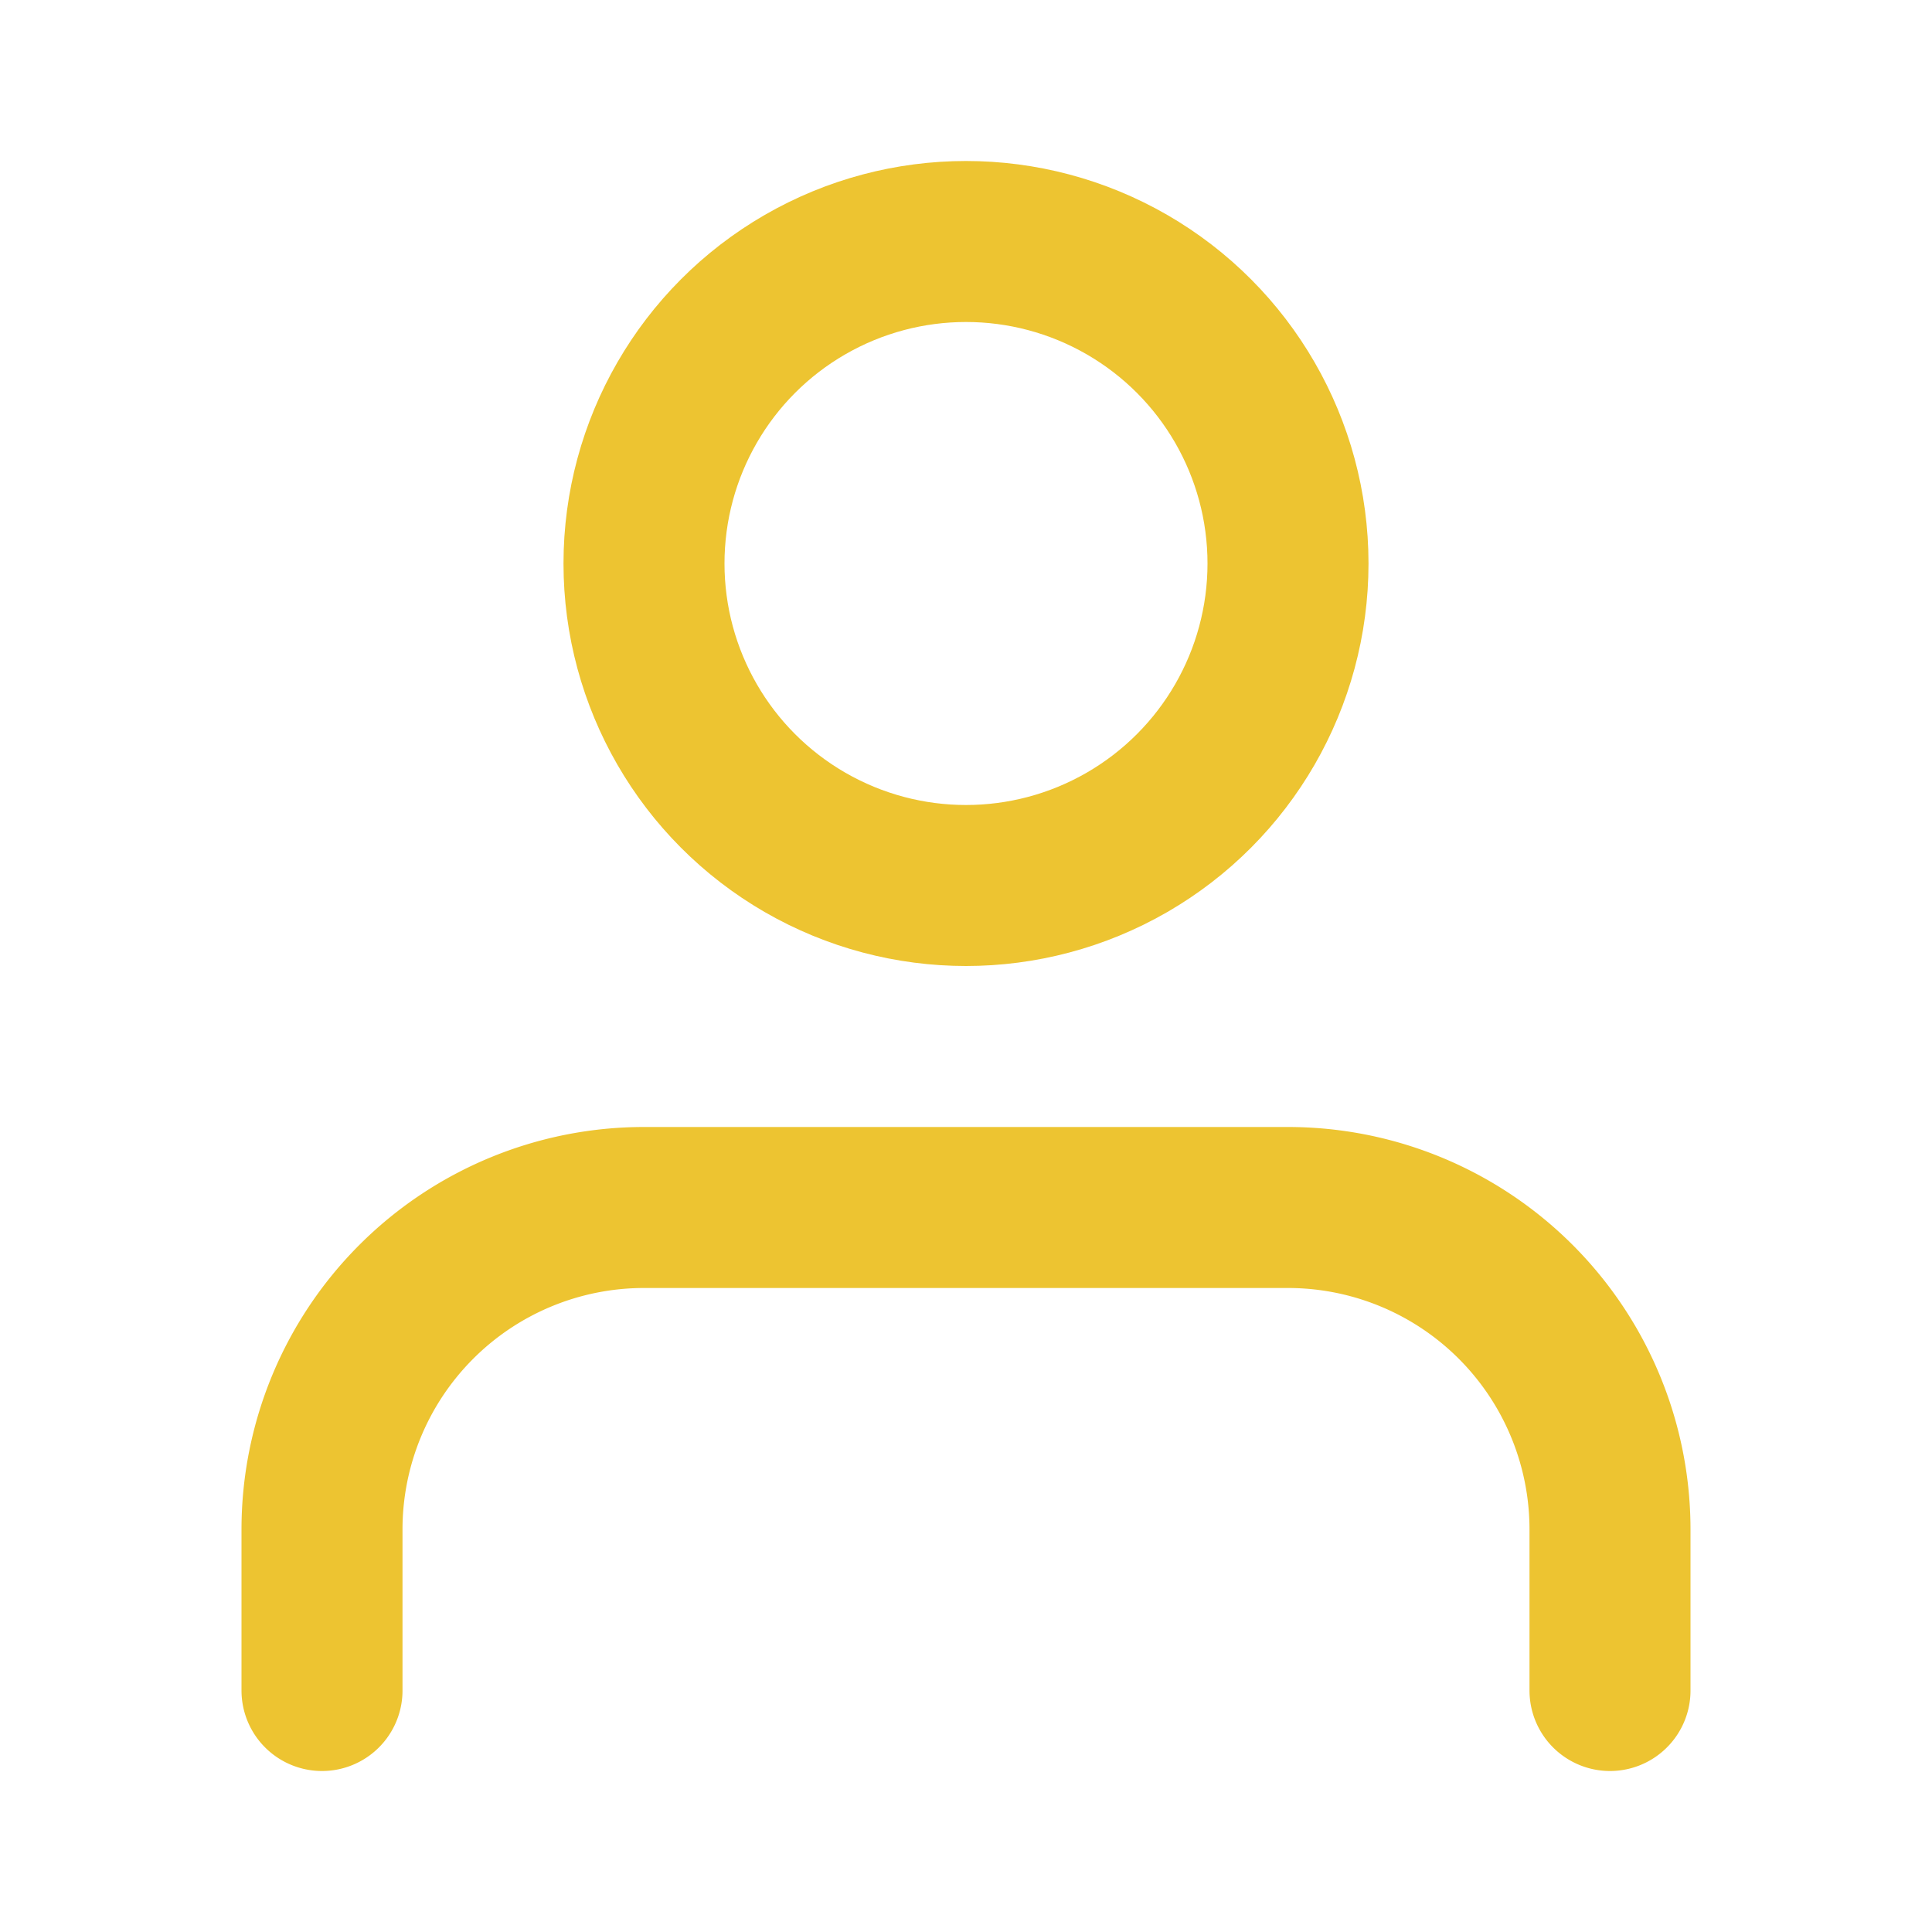 <?xml version="1.0" ?><svg height="24" viewBox="0 0 24 24" width="24" xmlns="http://www.w3.org/2000/svg"><path d="M20 21v-2a4 4 0 0 0-4-4H8a4 4 0 0 0-4 4v2" fill="none" stroke="#EDC431" stroke-linecap="round" stroke-linejoin="round" stroke-width="2"/><circle cx="12" cy="7" fill="none" r="4" stroke="#EDC431" stroke-linecap="round" stroke-linejoin="round" stroke-width="2"/></svg>
